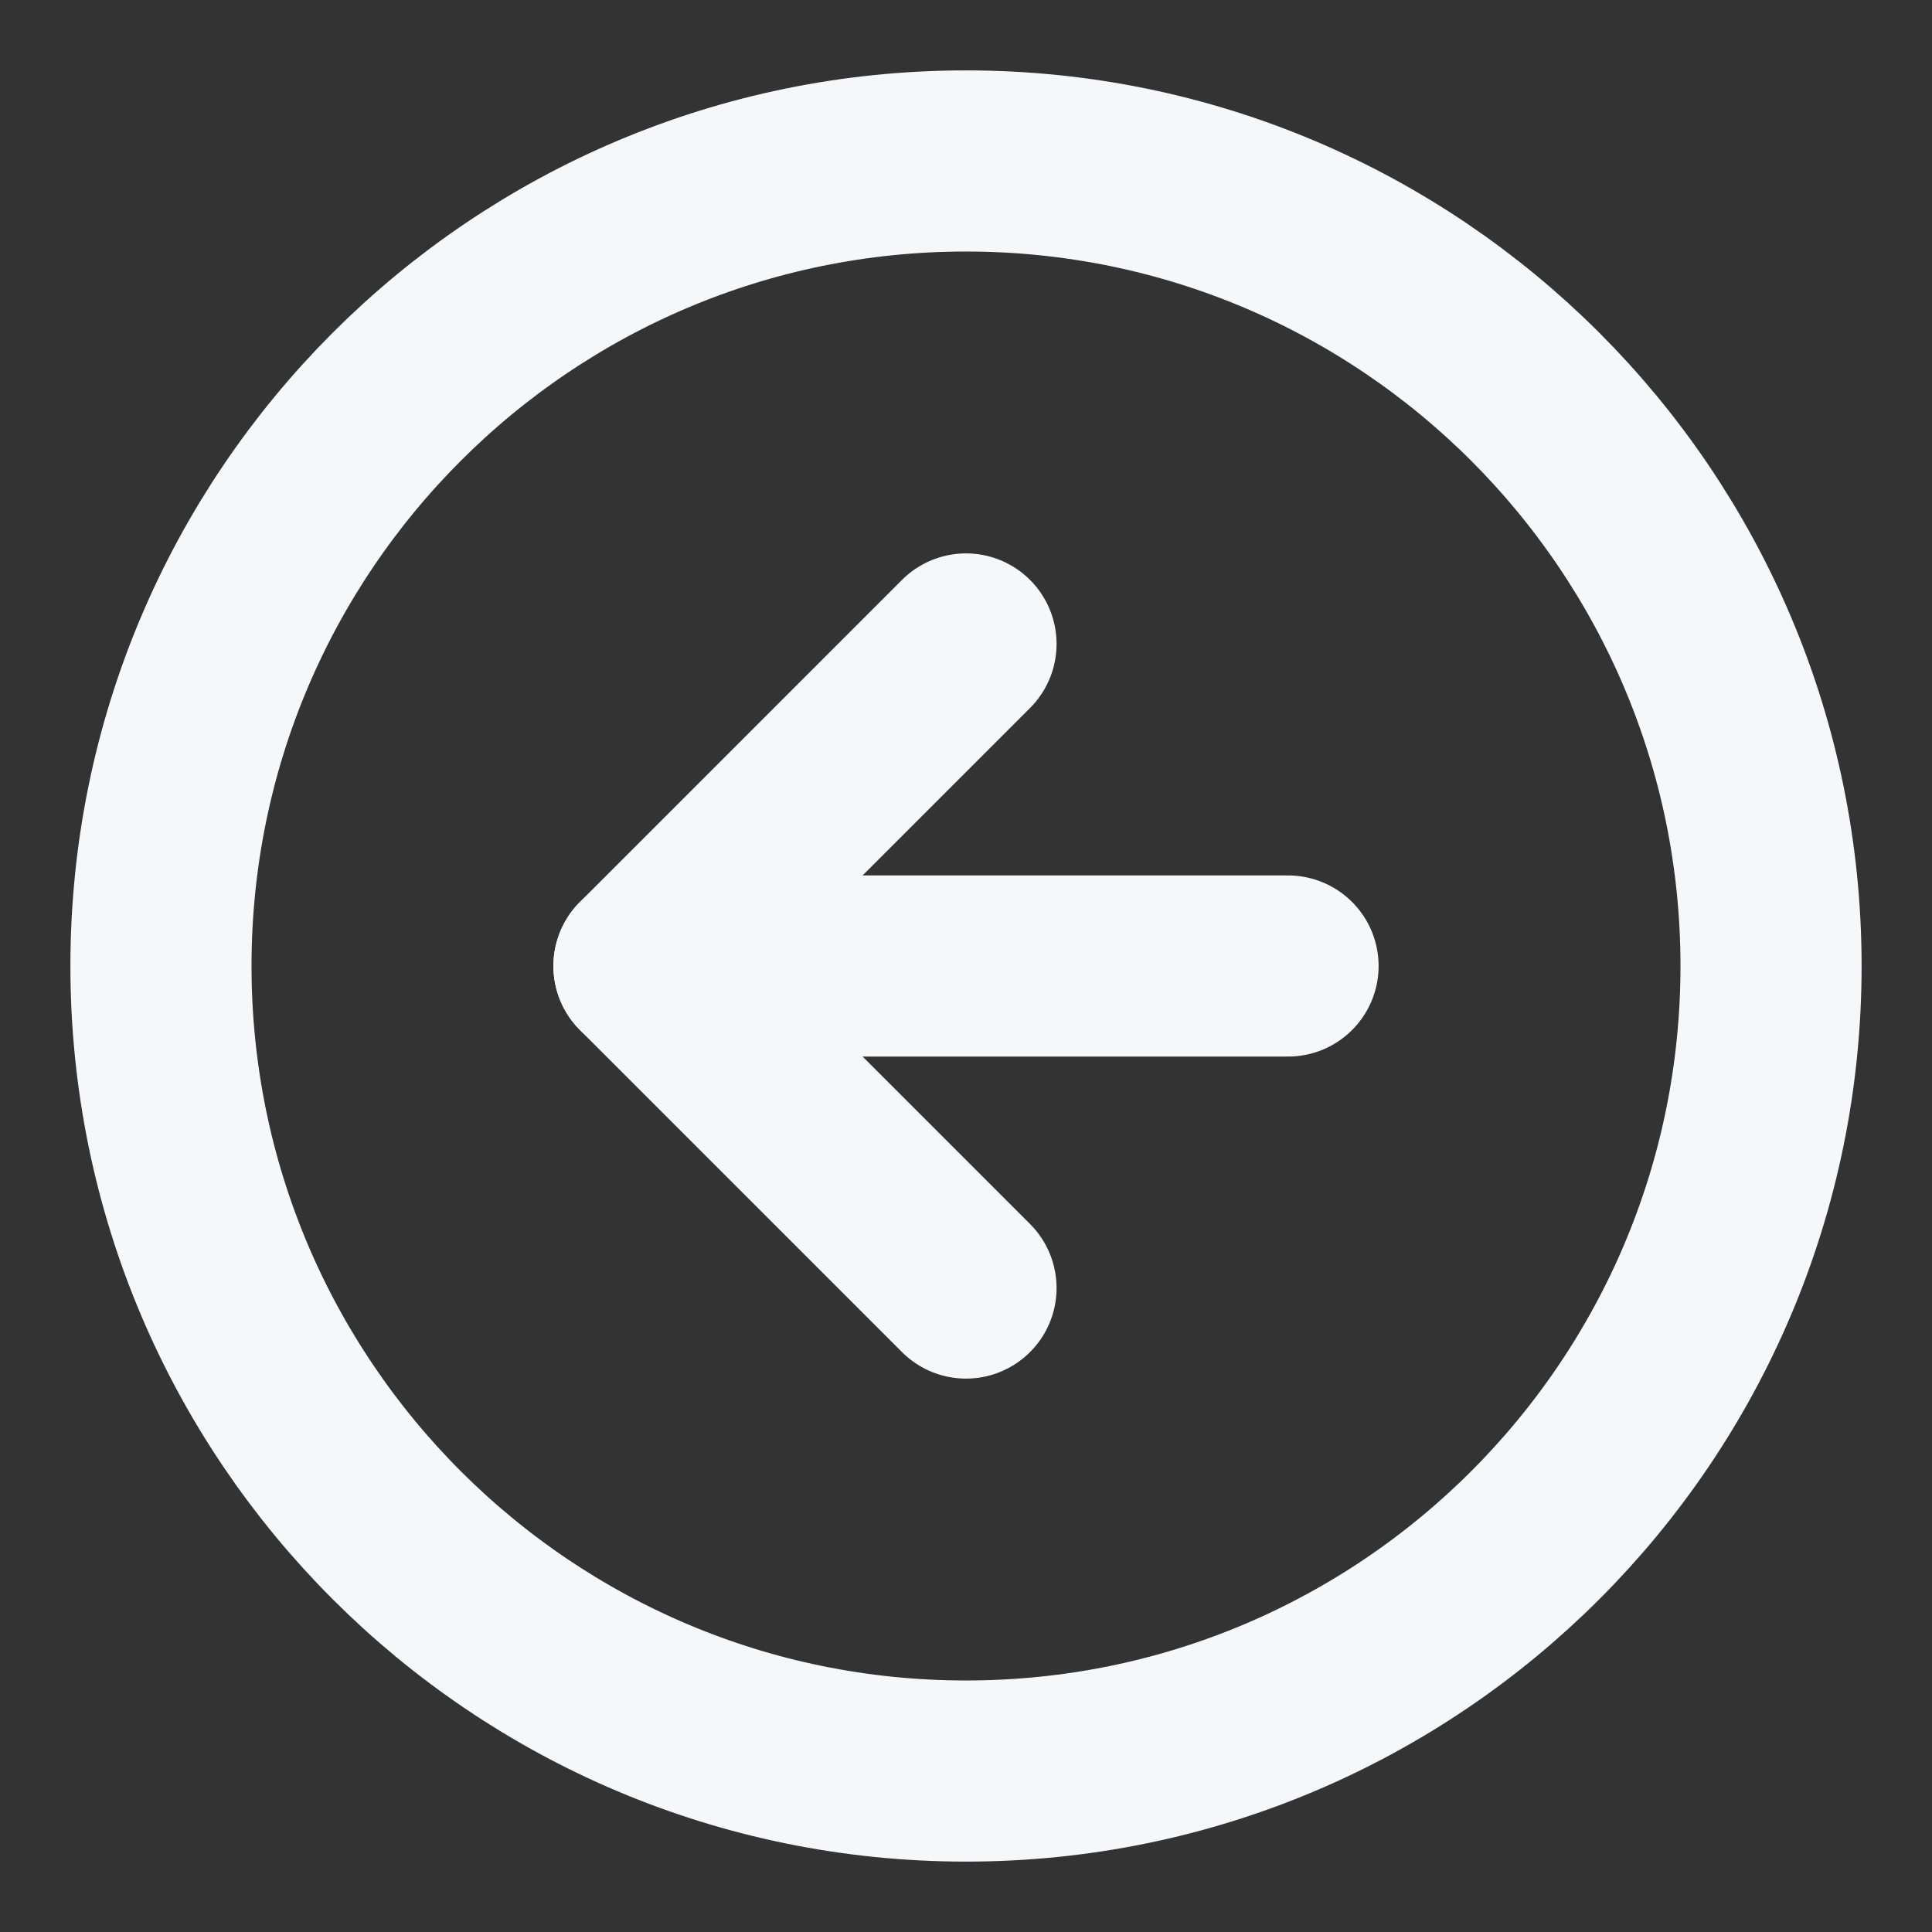 <svg width="16" height="16" viewBox="0 0 16 16" fill="none" xmlns="http://www.w3.org/2000/svg">
<rect x="0" y="0" width="16" height="16" fill="#333333" stroke="none"/>
<path d="M8 14.667C11.682 14.667 14.667 11.682 14.667 8C14.667 4.318 11.682 1.333 8 1.333C4.318 1.333 1.333 4.318 1.333 8C1.333 11.682 4.318 14.667 8 14.667Z" stroke="#F5F7FA" stroke-width="1.5" stroke-linecap="round" stroke-linejoin="round"/>
<path d="M8 5.333L5.333 8L8 10.667" stroke="#F5F7FA" stroke-width="1.5" stroke-linecap="round" stroke-linejoin="round"/>
<path d="M10.667 8H5.333" stroke="#F5F7FA" stroke-width="1.5" stroke-linecap="round" stroke-linejoin="round"/>
</svg>
